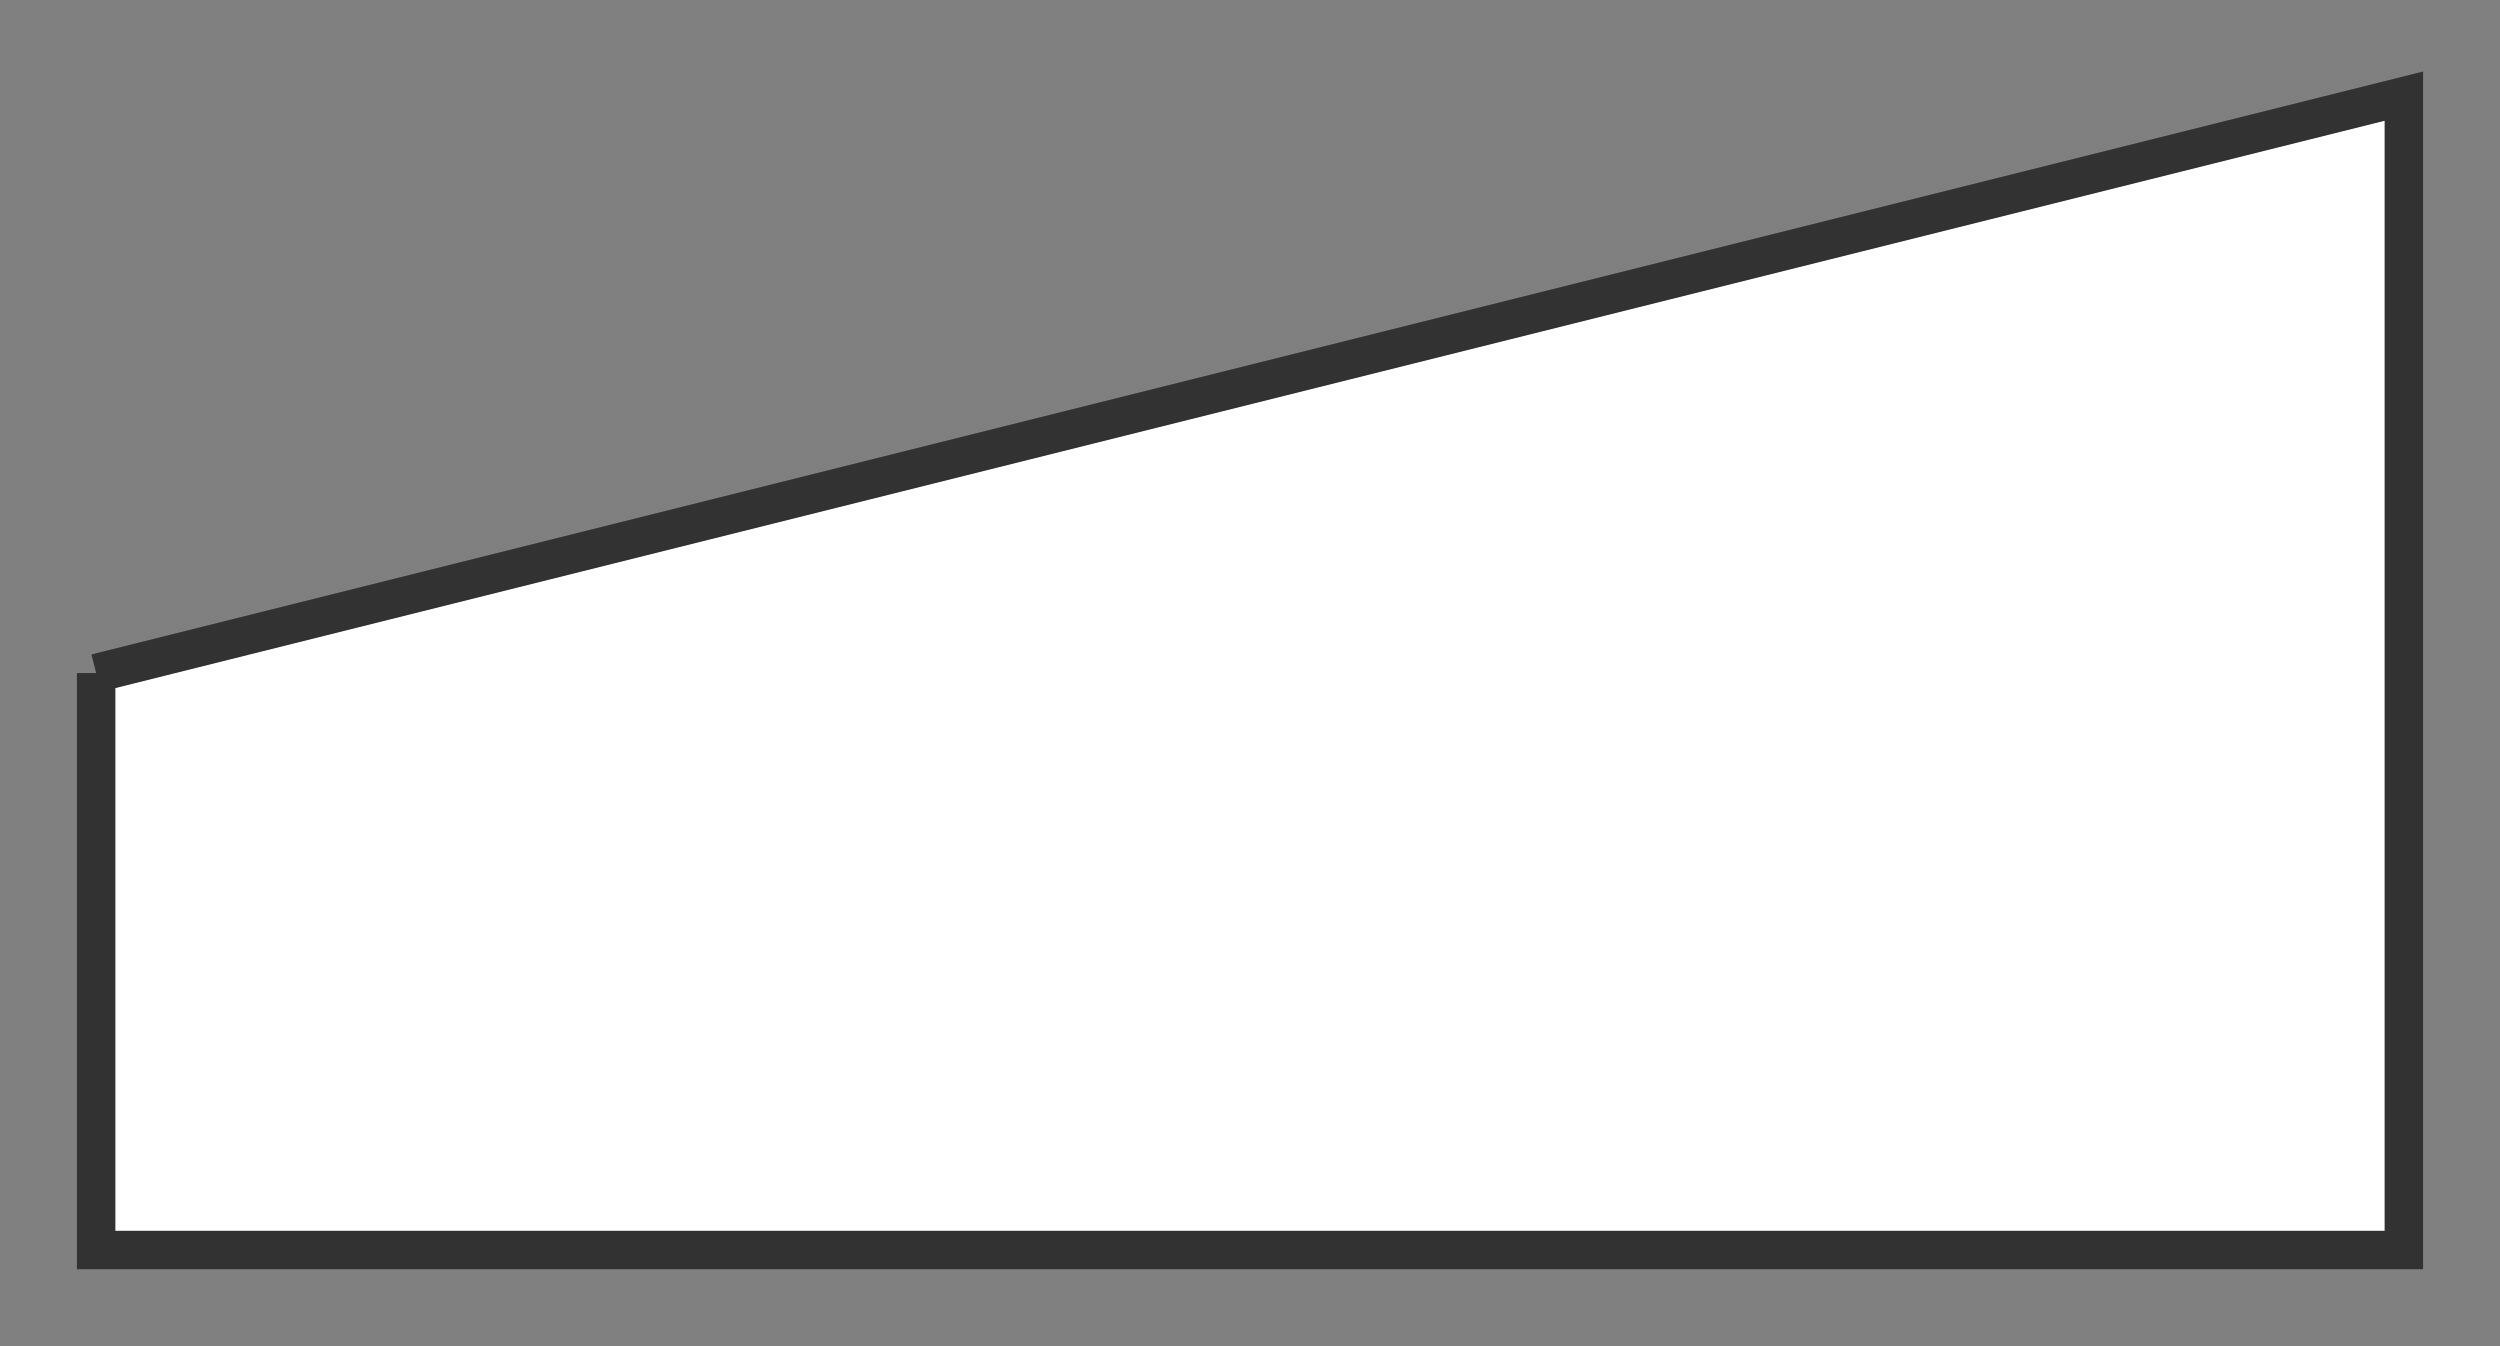 <svg xmlns="http://www.w3.org/2000/svg" version="1.1" xmlns:xlink="http://www.w3.org/1999/xlink" xmlns:svgjs="http://svgjs.dev/svgjs" width="130" height="70" viewbox="0 0 130 70"   shape-rendering="geometricPrecision">
<rect width="100%" height="100%" fill="#808080" stroke="none"/>
<g id="57af7ebb1fbb4821a29771948cb85997" transform="translate(5, 5) ">
    <path fill="#FFFFFFFF" stroke="#323232FF" stroke-width="2" d="M0 30L0 60L120 60L120 0L0 30"/>    
</g>
</svg>
